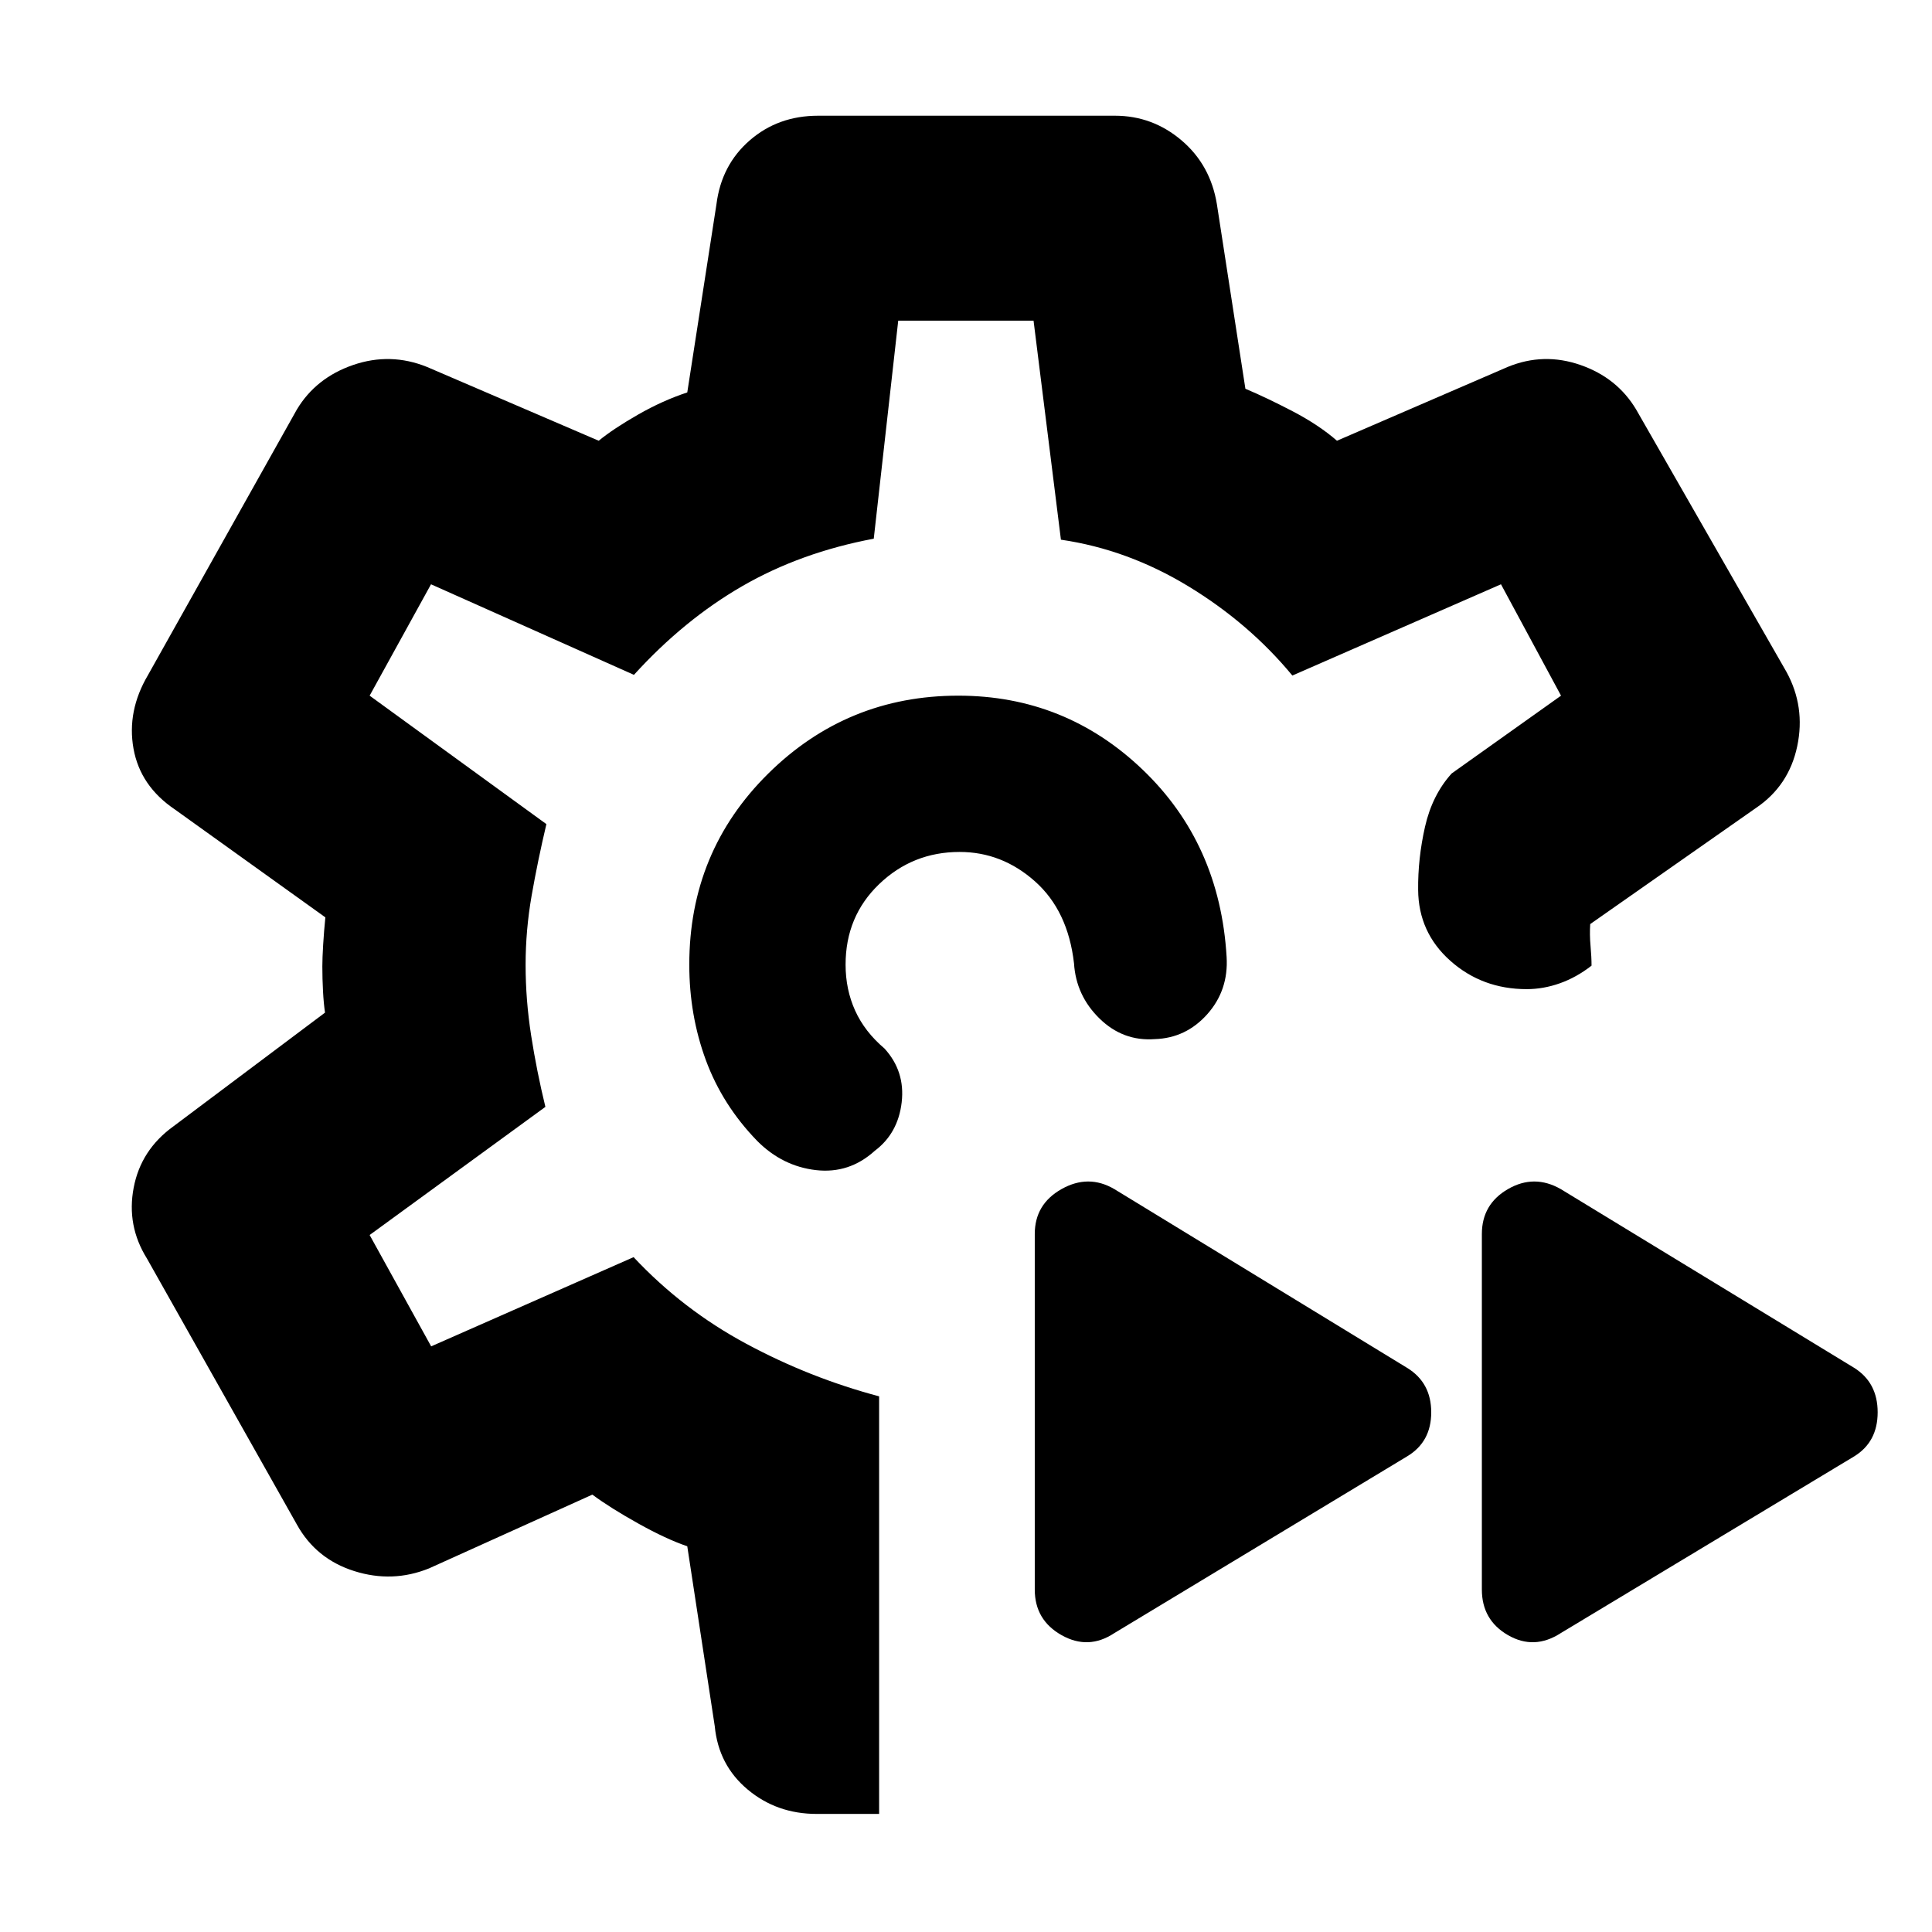 <svg xmlns="http://www.w3.org/2000/svg" height="40" viewBox="0 -960 960 960" width="40"><path d="M479.83-480.5Zm0 0Zm-43 421.83h-31q-19.83 0-34.31-12.12-14.48-12.11-16.35-31.38l-13.67-89.5q-10.33-3.5-24.25-11.25t-22.92-14.41l-81.16 36.66q-18.17 7.34-37.18 1.32-19.01-6.02-28.49-23.15L73-334.67Q62.83-351 66.42-369.83q3.58-18.84 19.75-30.5l75.33-56.5q-.67-4.48-1-10.66-.33-6.18-.33-12.34 0-4 .41-10.84.42-6.83 1.09-13.5l-74.84-53.66q-17.16-11.59-20.5-30.21Q63-606.67 73.5-624.5l74-132q9.48-15.79 27.99-22.15 18.51-6.35 36.68.98L297.5-741q7.33-6 19.58-13 12.25-7 24.42-11l14.5-93.5q2.46-19.54 16.56-31.77 14.09-12.23 33.94-12.23H554q18.67 0 33.08 12.23 14.41 12.23 17.59 31.77l14.16 91.67q10.67 4.5 23.59 11.25 12.91 6.75 21.91 14.58l84.84-36.67q17.83-7.33 36.12-.98 18.29 6.36 27.71 22.15l74.67 130.33q9.5 17.34 5.36 36.98-4.14 19.65-20.53 30.69l-82.33 57.67q-.34 5.25.16 10.83t.5 9.83q-7.5 5.84-15.71 8.75-8.21 2.92-16.51 2.92-22.11 0-37.94-14.08-15.84-14.09-16-35.25-.17-15.5 3.41-31.34 3.59-15.83 13.25-26.5l54.34-38.66-29.84-55.34-103.66 45.34q-21.5-26-51.67-44.34-30.17-18.33-63.33-23.16l-13.6-108.84h-67.24l-12.16 108.34q-36.34 6.83-65.34 23.58T315-624.67l-100.83-45-30.5 55.34 87.83 63.83q-4.33 18.33-7.33 35.5t-3 34.47q0 17.36 2.75 35.03T271-410l-87.33 63.67L214.24-291l100.59-44.33q24.34 26 55.92 43 31.58 17 66.08 26.16v207.5ZM775.5-148.5q-13.17 8.5-26.17 1-13-7.5-13-22.67v-176.66q0-14.84 13-22.34t26.17 0l145.83 88.84Q933-272.99 933-258.24q0 14.74-11.67 21.91L775.5-148.5Zm-221.83 0q-12.84 8.5-26.17 1-13.33-7.5-13.33-22.67v-176.66q0-14.84 13.33-22.34t26.17 0l145.5 88.84q12 7.34 12 22.09 0 14.74-12 21.91l-145.5 87.83Zm-77.5-465.83q53.16 0 91.58 36.75t41.75 93.08q1 16.5-9.58 28.42-10.59 11.91-26.09 12.41-15.83 1.17-27.5-10.25-11.66-11.41-12.66-27.41-3-26.17-19.42-40.75-16.42-14.59-37.42-14.59-23.33 0-40 16-16.66 16-16.66 40 0 12.34 4.75 22.84T439.5-439q10.33 11.33 8.54 26.74-1.8 15.41-13.37 24.09-12.67 11.5-29.25 9.59-16.59-1.92-29.09-14.42-17.33-17.83-25.58-40.18t-8.25-47.49q0-56.16 39.2-94.91t94.47-38.75Z"/></svg>